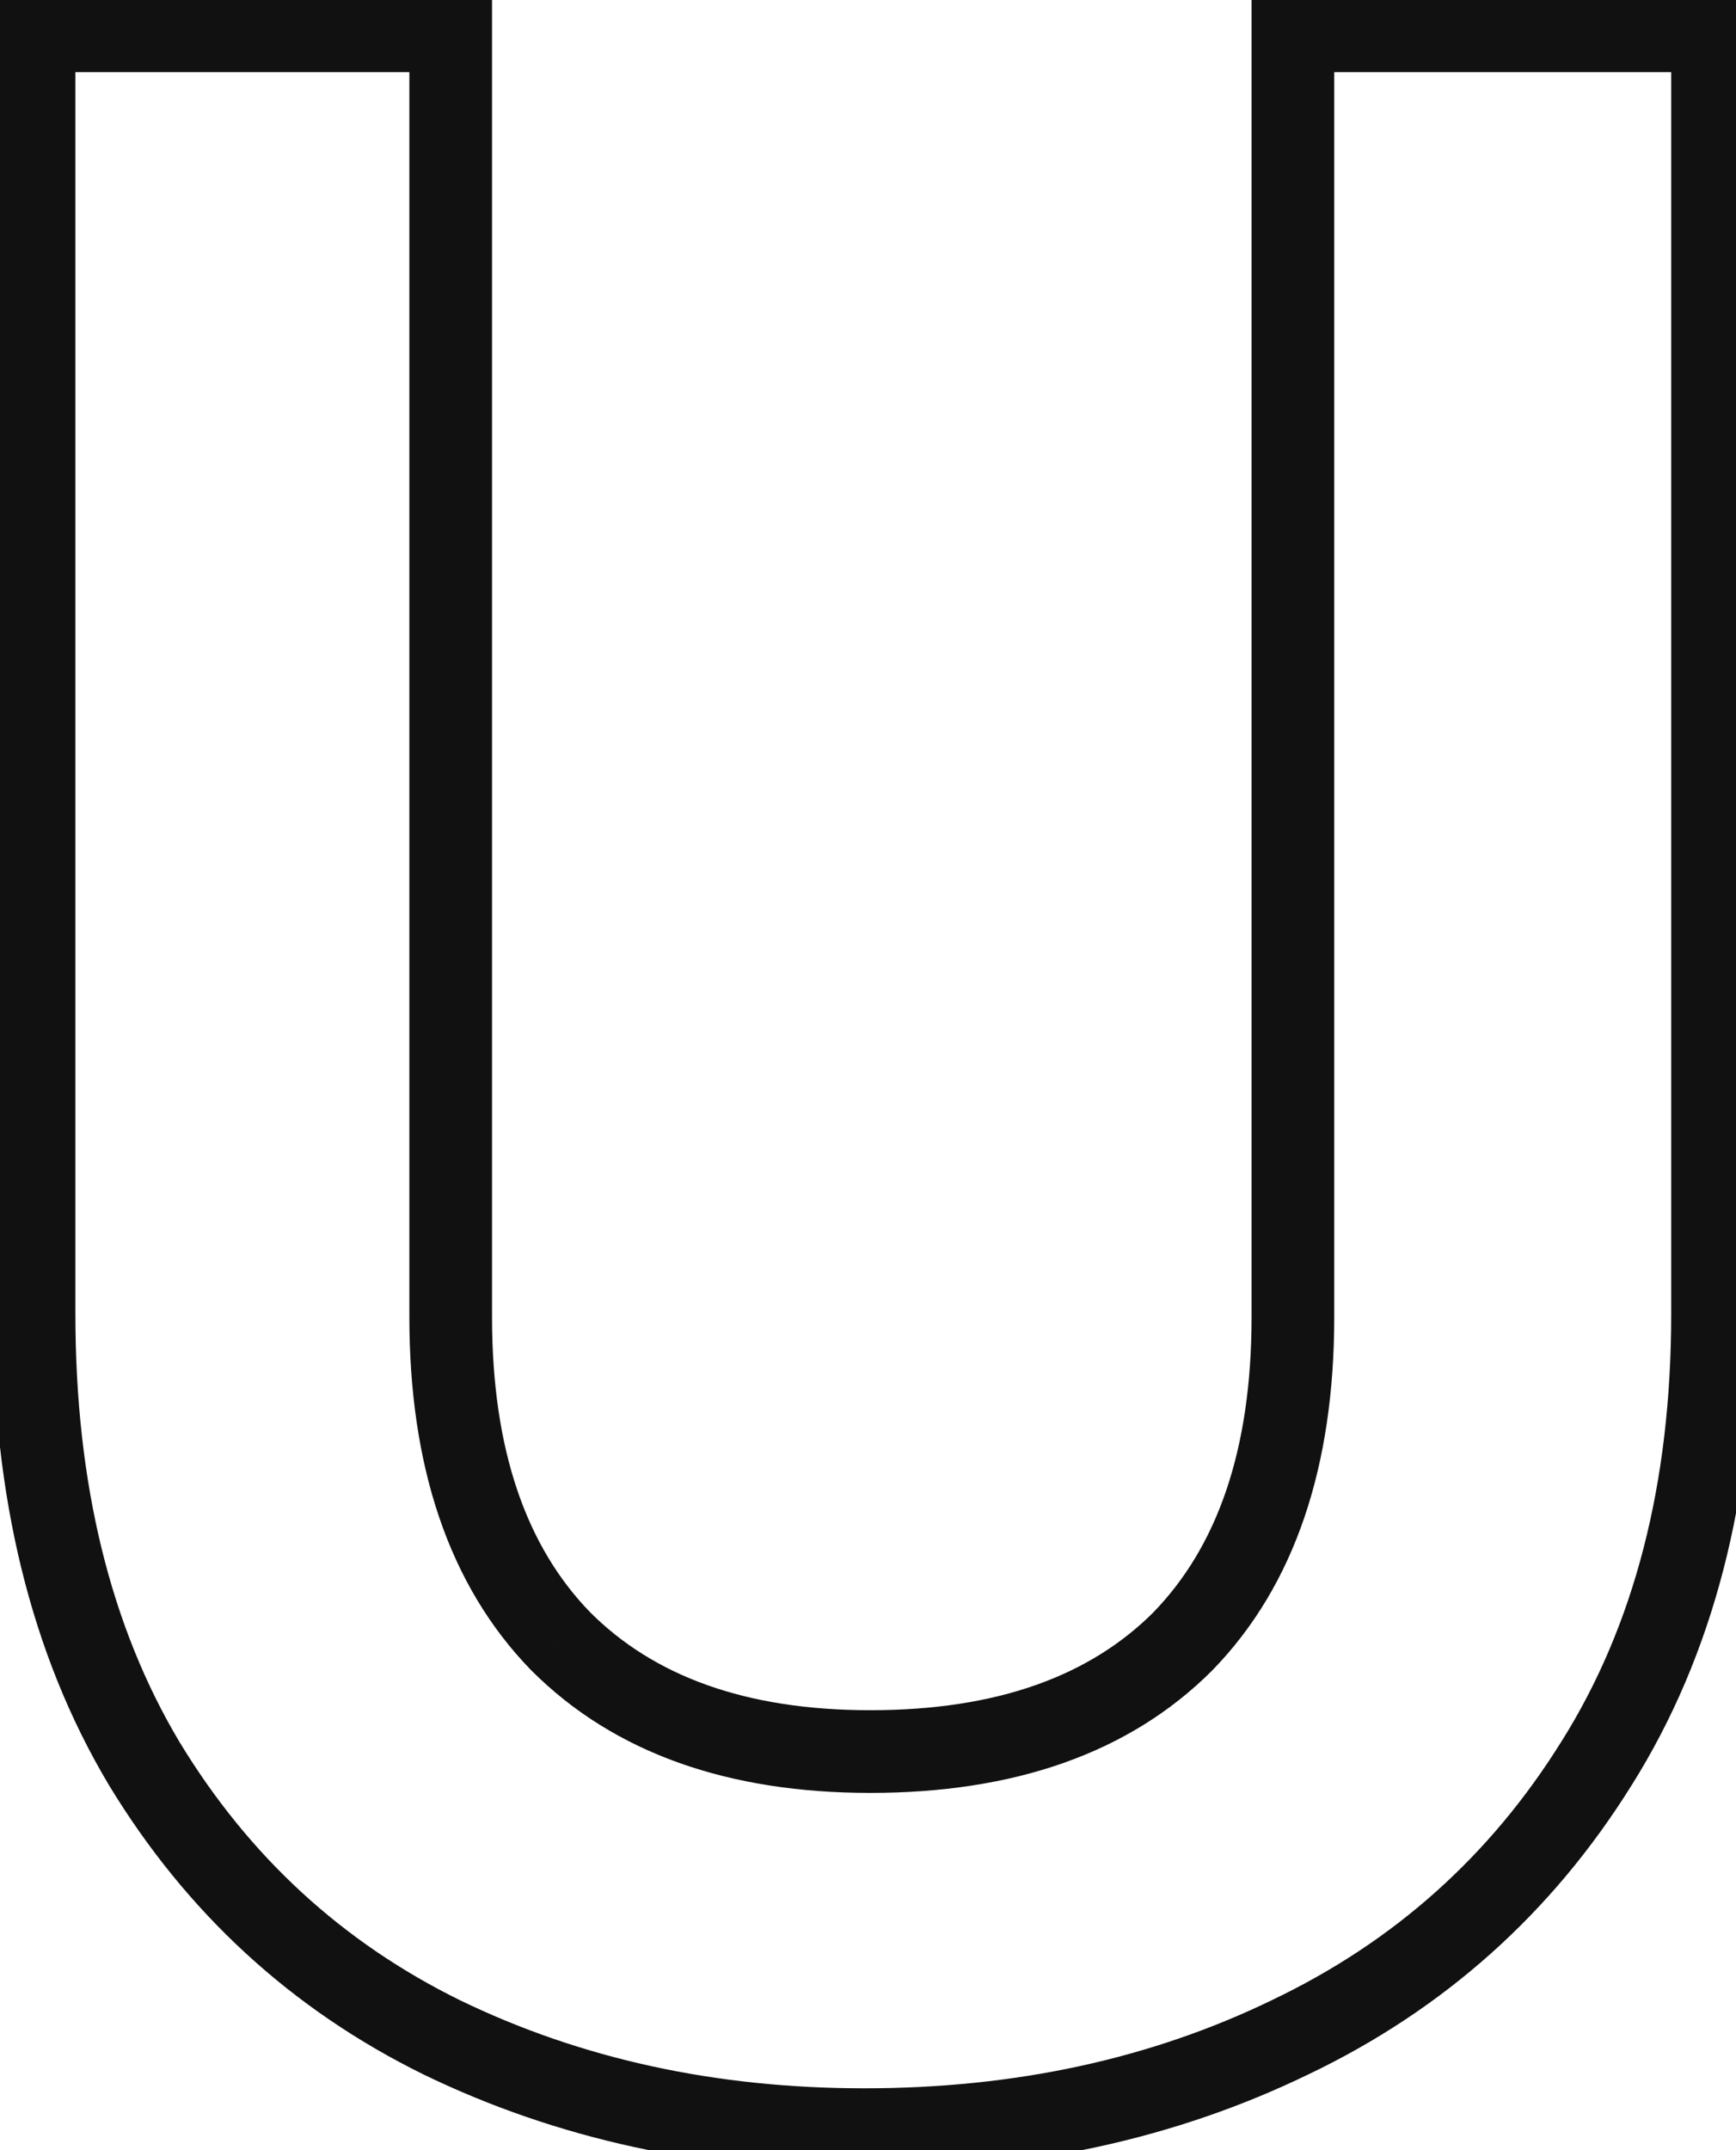 <svg width="42" height="52" viewBox="0 0 42 52" fill="none" xmlns="http://www.w3.org/2000/svg">
<path d="M10.904 0.744H11.904V-0.256H10.904V0.744ZM13.568 39.696L12.851 40.394L12.861 40.403L13.568 39.696ZM28.616 39.696L29.323 40.403L29.332 40.394L28.616 39.696ZM31.28 0.744V-0.256H30.28V0.744H31.28ZM41.432 0.744H42.432V-0.256H41.432V0.744ZM38.624 42.648L37.778 42.115L37.775 42.119L38.624 42.648ZM31.208 49.272L30.777 48.369L30.772 48.372L31.208 49.272ZM10.688 49.272L10.246 50.169L10.252 50.172L10.688 49.272ZM3.488 42.648L2.629 43.16L2.633 43.167L3.488 42.648ZM0.824 0.744V-0.256H-0.176V0.744H0.824ZM9.904 0.744V31.848H11.904V0.744H9.904ZM9.904 31.848C9.904 35.426 10.839 38.327 12.851 40.394L14.284 38.998C12.745 37.417 11.904 35.086 11.904 31.848H9.904ZM12.861 40.403C14.873 42.415 17.653 43.36 21.056 43.36V41.36C18.027 41.36 15.815 40.529 14.275 38.989L12.861 40.403ZM21.056 43.36C24.502 43.36 27.308 42.418 29.323 40.403L27.909 38.989C26.372 40.526 24.138 41.36 21.056 41.36V43.36ZM29.332 40.394C31.345 38.327 32.28 35.426 32.28 31.848H30.28C30.28 35.086 29.439 37.417 27.899 38.998L29.332 40.394ZM32.28 31.848V0.744H30.28V31.848H32.28ZM31.28 1.744H41.432V-0.256H31.28V1.744ZM40.432 0.744V31.776H42.432V0.744H40.432ZM40.432 31.776C40.432 35.9 39.529 39.33 37.778 42.115L39.471 43.181C41.462 40.014 42.432 36.196 42.432 31.776H40.432ZM37.775 42.119C36.052 44.885 33.726 46.963 30.777 48.369L31.639 50.175C34.93 48.605 37.548 46.267 39.473 43.177L37.775 42.119ZM30.772 48.372C27.85 49.787 24.57 50.504 20.912 50.504V52.504C24.838 52.504 28.422 51.733 31.644 50.172L30.772 48.372ZM20.912 50.504C17.304 50.504 14.047 49.788 11.124 48.372L10.252 50.172C13.473 51.732 17.032 52.504 20.912 52.504V50.504ZM11.13 48.375C8.28 46.972 6.022 44.897 4.343 42.129L2.633 43.167C4.506 46.255 7.048 48.596 10.246 50.169L11.13 48.375ZM4.347 42.136C2.682 39.347 1.824 35.909 1.824 31.776H-0.176C-0.176 36.187 0.742 39.997 2.629 43.16L4.347 42.136ZM1.824 31.776V0.744H-0.176V31.776H1.824ZM0.824 1.744H10.904V-0.256H0.824V1.744Z" fill="#111111"/>
</svg>
